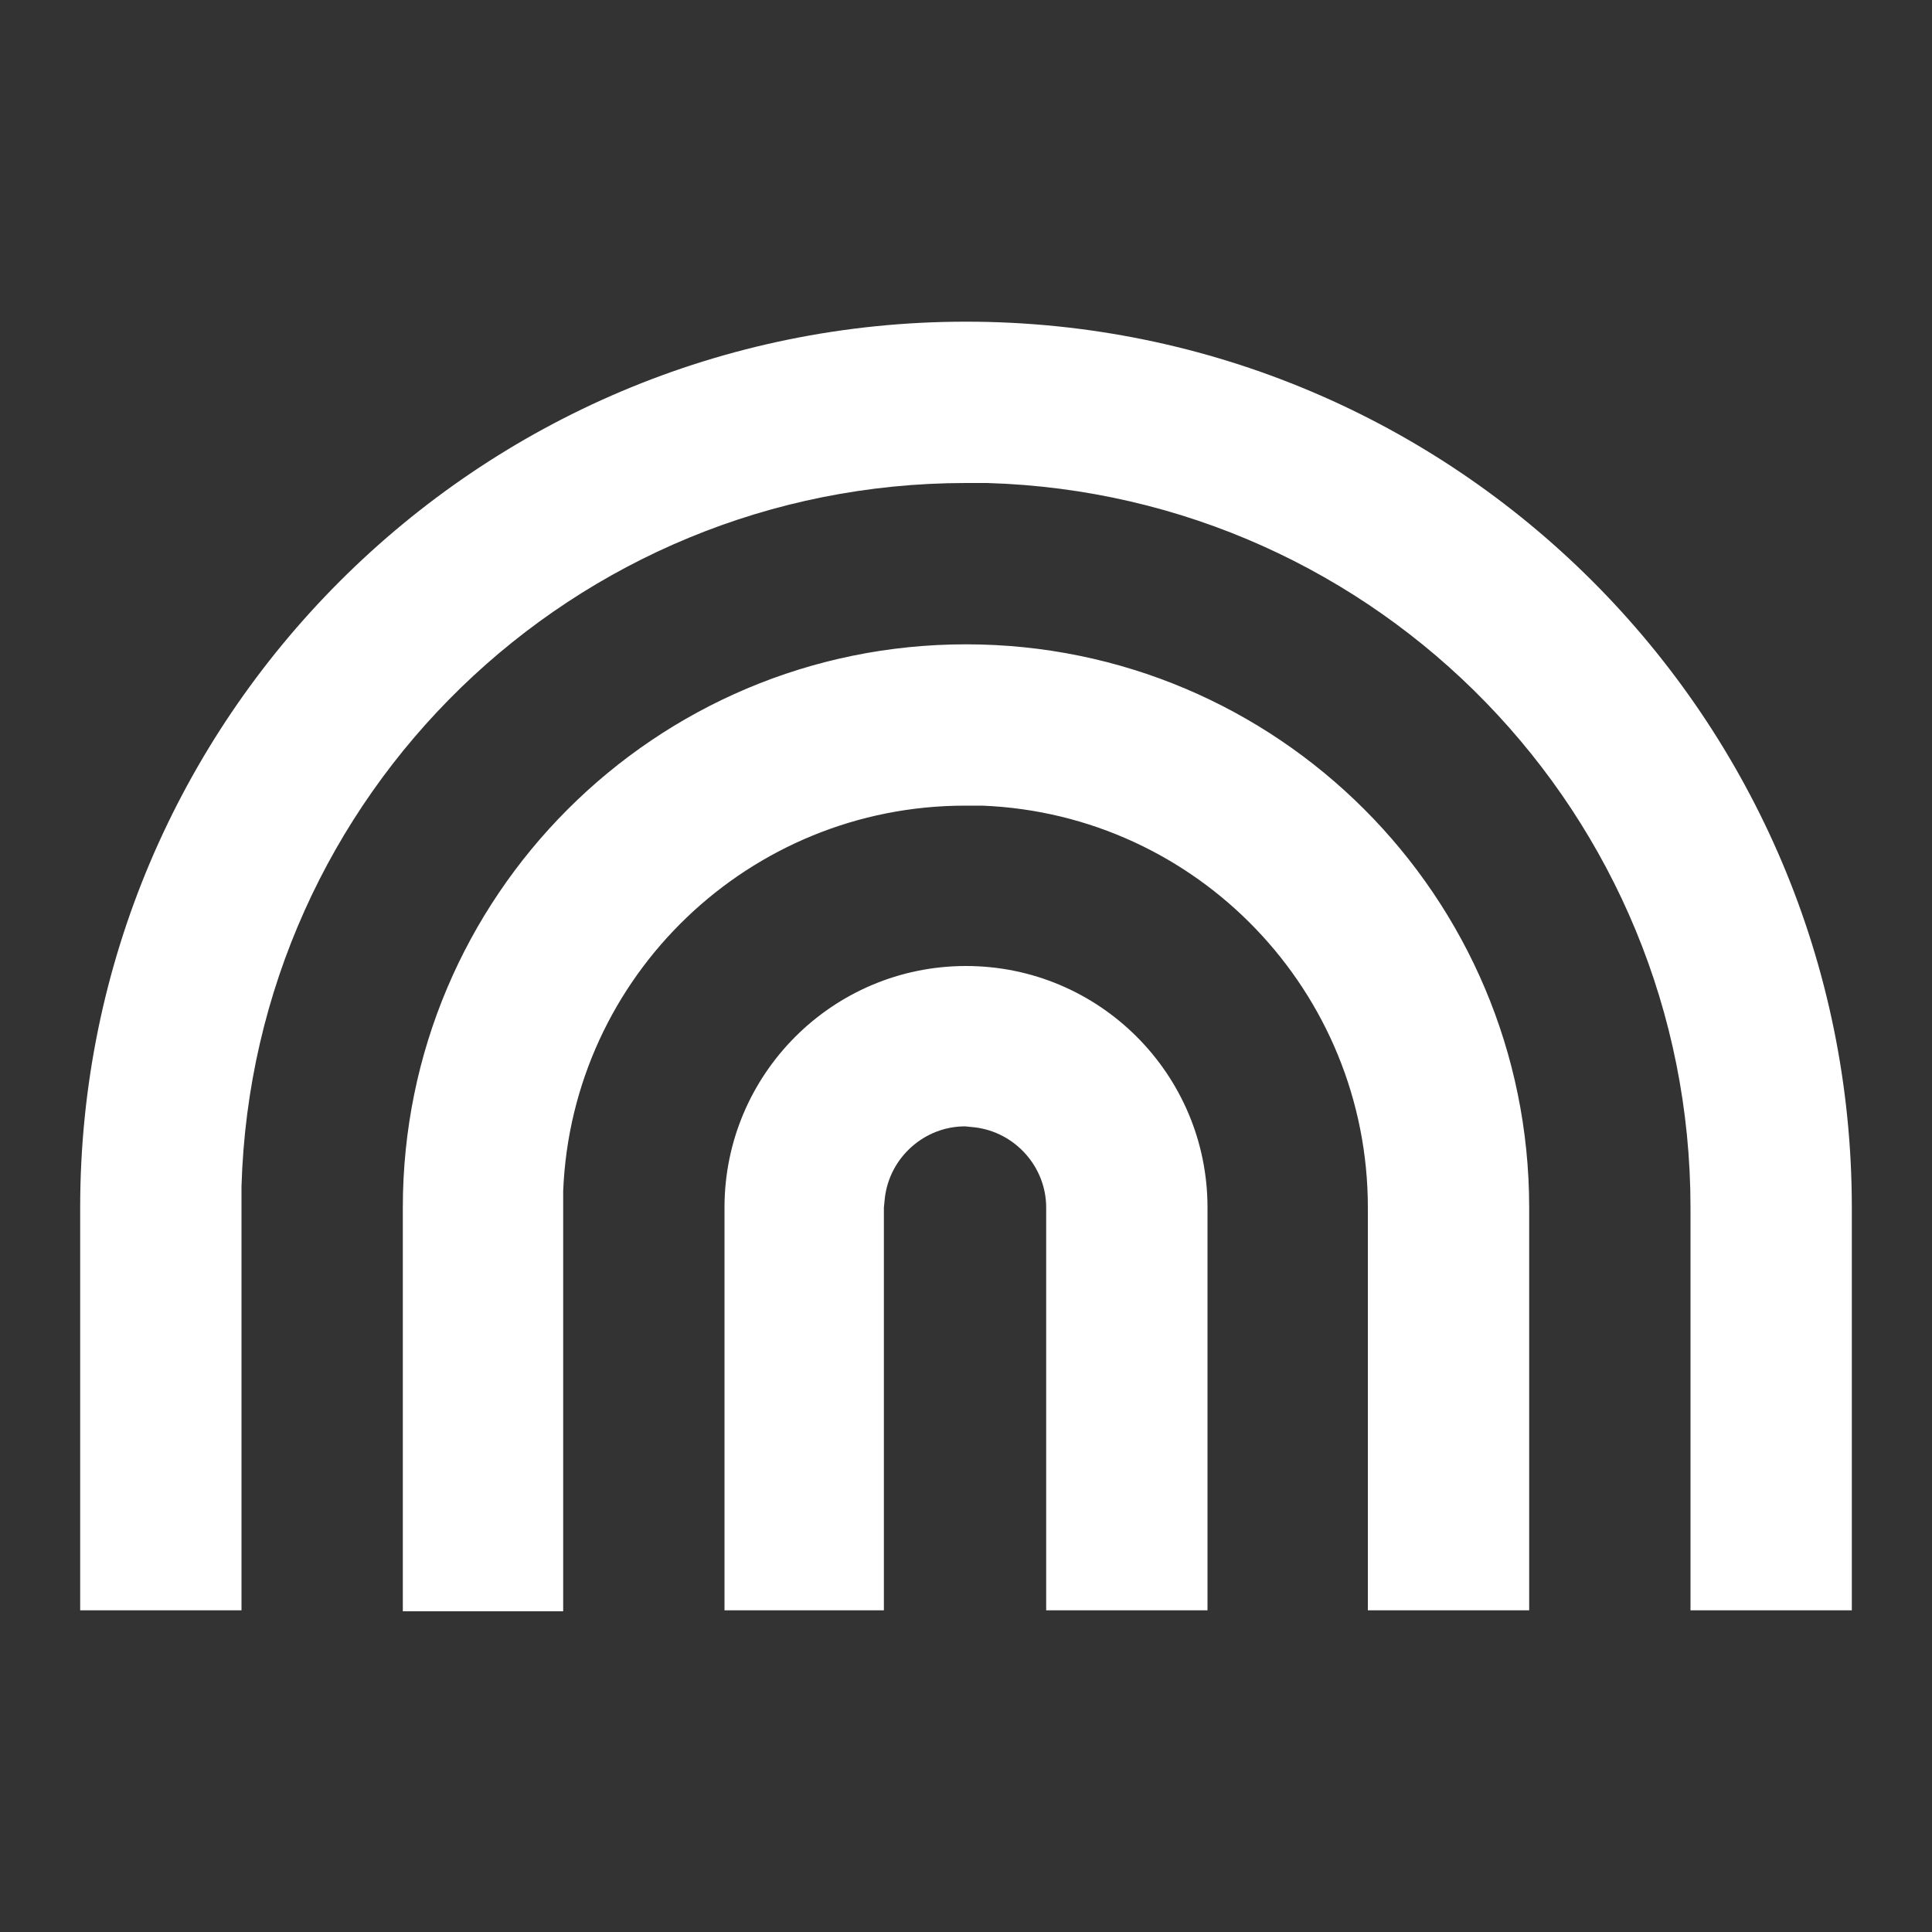 <?xml version="1.0" encoding="utf-8"?>
<!-- Generator: Adobe Illustrator 25.4.1, SVG Export Plug-In . SVG Version: 6.00 Build 0)  -->
<svg version="1.1" id="圖層_1" xmlns="http://www.w3.org/2000/svg" xmlns:xlink="http://www.w3.org/1999/xlink" x="0px" y="0px"
	 viewBox="0 0 200 200" style="enable-background:new 0 0 200 200;" xml:space="preserve">
<rect x="0" y="0" width="200" height="200" fill="#333333" stroke="none"/>
<style type="text/css">
	.st0{fill:#FFFFFF;}
</style>
<path class="st0" d="M100,33.3c50.6,0,91.7,41,91.7,91.7v41.7H175V125c0-40.6-32.2-73.8-72.8-75l-2.2,0c-40.6,0-73.8,32.2-75,72.8
	l0,2.2v41.7H8.3V125C8.3,74.4,49.4,33.3,100,33.3z M100,66.7c32.2,0,58.3,26.1,58.3,58.3v41.7h-16.7V125c0-22.3-17.6-40.7-39.9-41.6
	l-1.8,0c-22.3,0-40.7,17.6-41.6,39.9l0,1.8v41.7H41.7V125C41.7,92.8,67.8,66.7,100,66.7L100,66.7z M100,100c13.8,0,25,11.2,25,25
	v41.7h-16.7V125c0-4.2-3.2-7.8-7.4-8.3l-1-0.1c-4.2,0-7.8,3.2-8.3,7.4l-0.1,1v41.7H75V125C75,111.2,86.2,100,100,100z"/>
</svg>
